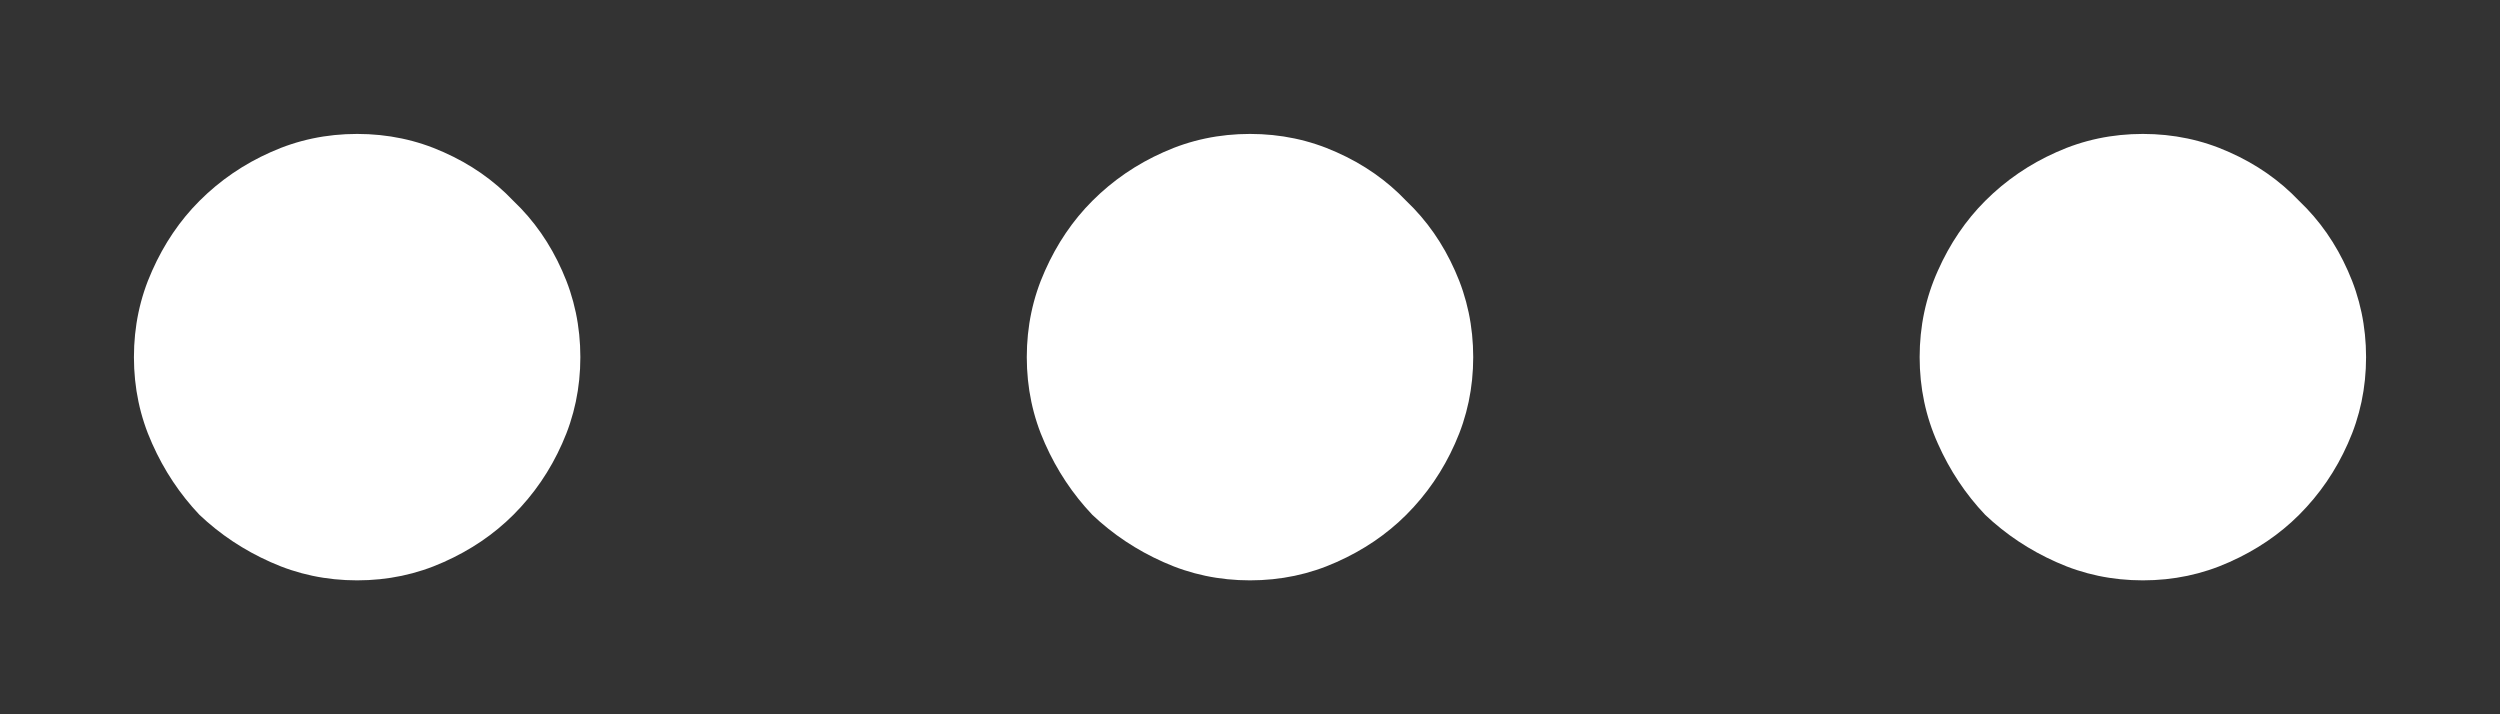 <svg width="14" height="4" viewBox="0 0 14 4" fill="none" xmlns="http://www.w3.org/2000/svg">
<rect x="0" y="0" width="14" height="4" fill="#333333" stroke="none"/>
<path d="M0.75 2C0.75 1.828 0.784 1.667 0.852 1.516C0.919 1.365 1.008 1.234 1.117 1.125C1.232 1.01 1.365 0.919 1.516 0.852C1.667 0.784 1.828 0.75 2 0.75C2.172 0.75 2.333 0.784 2.484 0.852C2.635 0.919 2.766 1.01 2.875 1.125C2.99 1.234 3.081 1.365 3.148 1.516C3.216 1.667 3.25 1.828 3.25 2C3.25 2.172 3.216 2.333 3.148 2.484C3.081 2.635 2.99 2.768 2.875 2.883C2.766 2.992 2.635 3.081 2.484 3.148C2.333 3.216 2.172 3.25 2 3.25C1.828 3.25 1.667 3.216 1.516 3.148C1.365 3.081 1.232 2.992 1.117 2.883C1.008 2.768 0.919 2.635 0.852 2.484C0.784 2.333 0.75 2.172 0.75 2ZM5.75 2C5.75 1.828 5.784 1.667 5.852 1.516C5.919 1.365 6.008 1.234 6.117 1.125C6.232 1.01 6.365 0.919 6.516 0.852C6.667 0.784 6.828 0.75 7 0.75C7.172 0.75 7.333 0.784 7.484 0.852C7.635 0.919 7.766 1.01 7.875 1.125C7.99 1.234 8.081 1.365 8.148 1.516C8.216 1.667 8.25 1.828 8.25 2C8.25 2.172 8.216 2.333 8.148 2.484C8.081 2.635 7.99 2.768 7.875 2.883C7.766 2.992 7.635 3.081 7.484 3.148C7.333 3.216 7.172 3.25 7 3.25C6.828 3.25 6.667 3.216 6.516 3.148C6.365 3.081 6.232 2.992 6.117 2.883C6.008 2.768 5.919 2.635 5.852 2.484C5.784 2.333 5.75 2.172 5.75 2ZM10.75 2C10.75 1.828 10.784 1.667 10.852 1.516C10.919 1.365 11.008 1.234 11.117 1.125C11.232 1.01 11.365 0.919 11.516 0.852C11.667 0.784 11.828 0.75 12 0.75C12.172 0.75 12.333 0.784 12.484 0.852C12.635 0.919 12.766 1.01 12.875 1.125C12.99 1.234 13.081 1.365 13.148 1.516C13.216 1.667 13.25 1.828 13.25 2C13.25 2.172 13.216 2.333 13.148 2.484C13.081 2.635 12.99 2.768 12.875 2.883C12.766 2.992 12.635 3.081 12.484 3.148C12.333 3.216 12.172 3.25 12 3.25C11.828 3.25 11.667 3.216 11.516 3.148C11.365 3.081 11.232 2.992 11.117 2.883C11.008 2.768 10.919 2.635 10.852 2.484C10.784 2.333 10.75 2.172 10.75 2Z" fill="white"/>
</svg>
